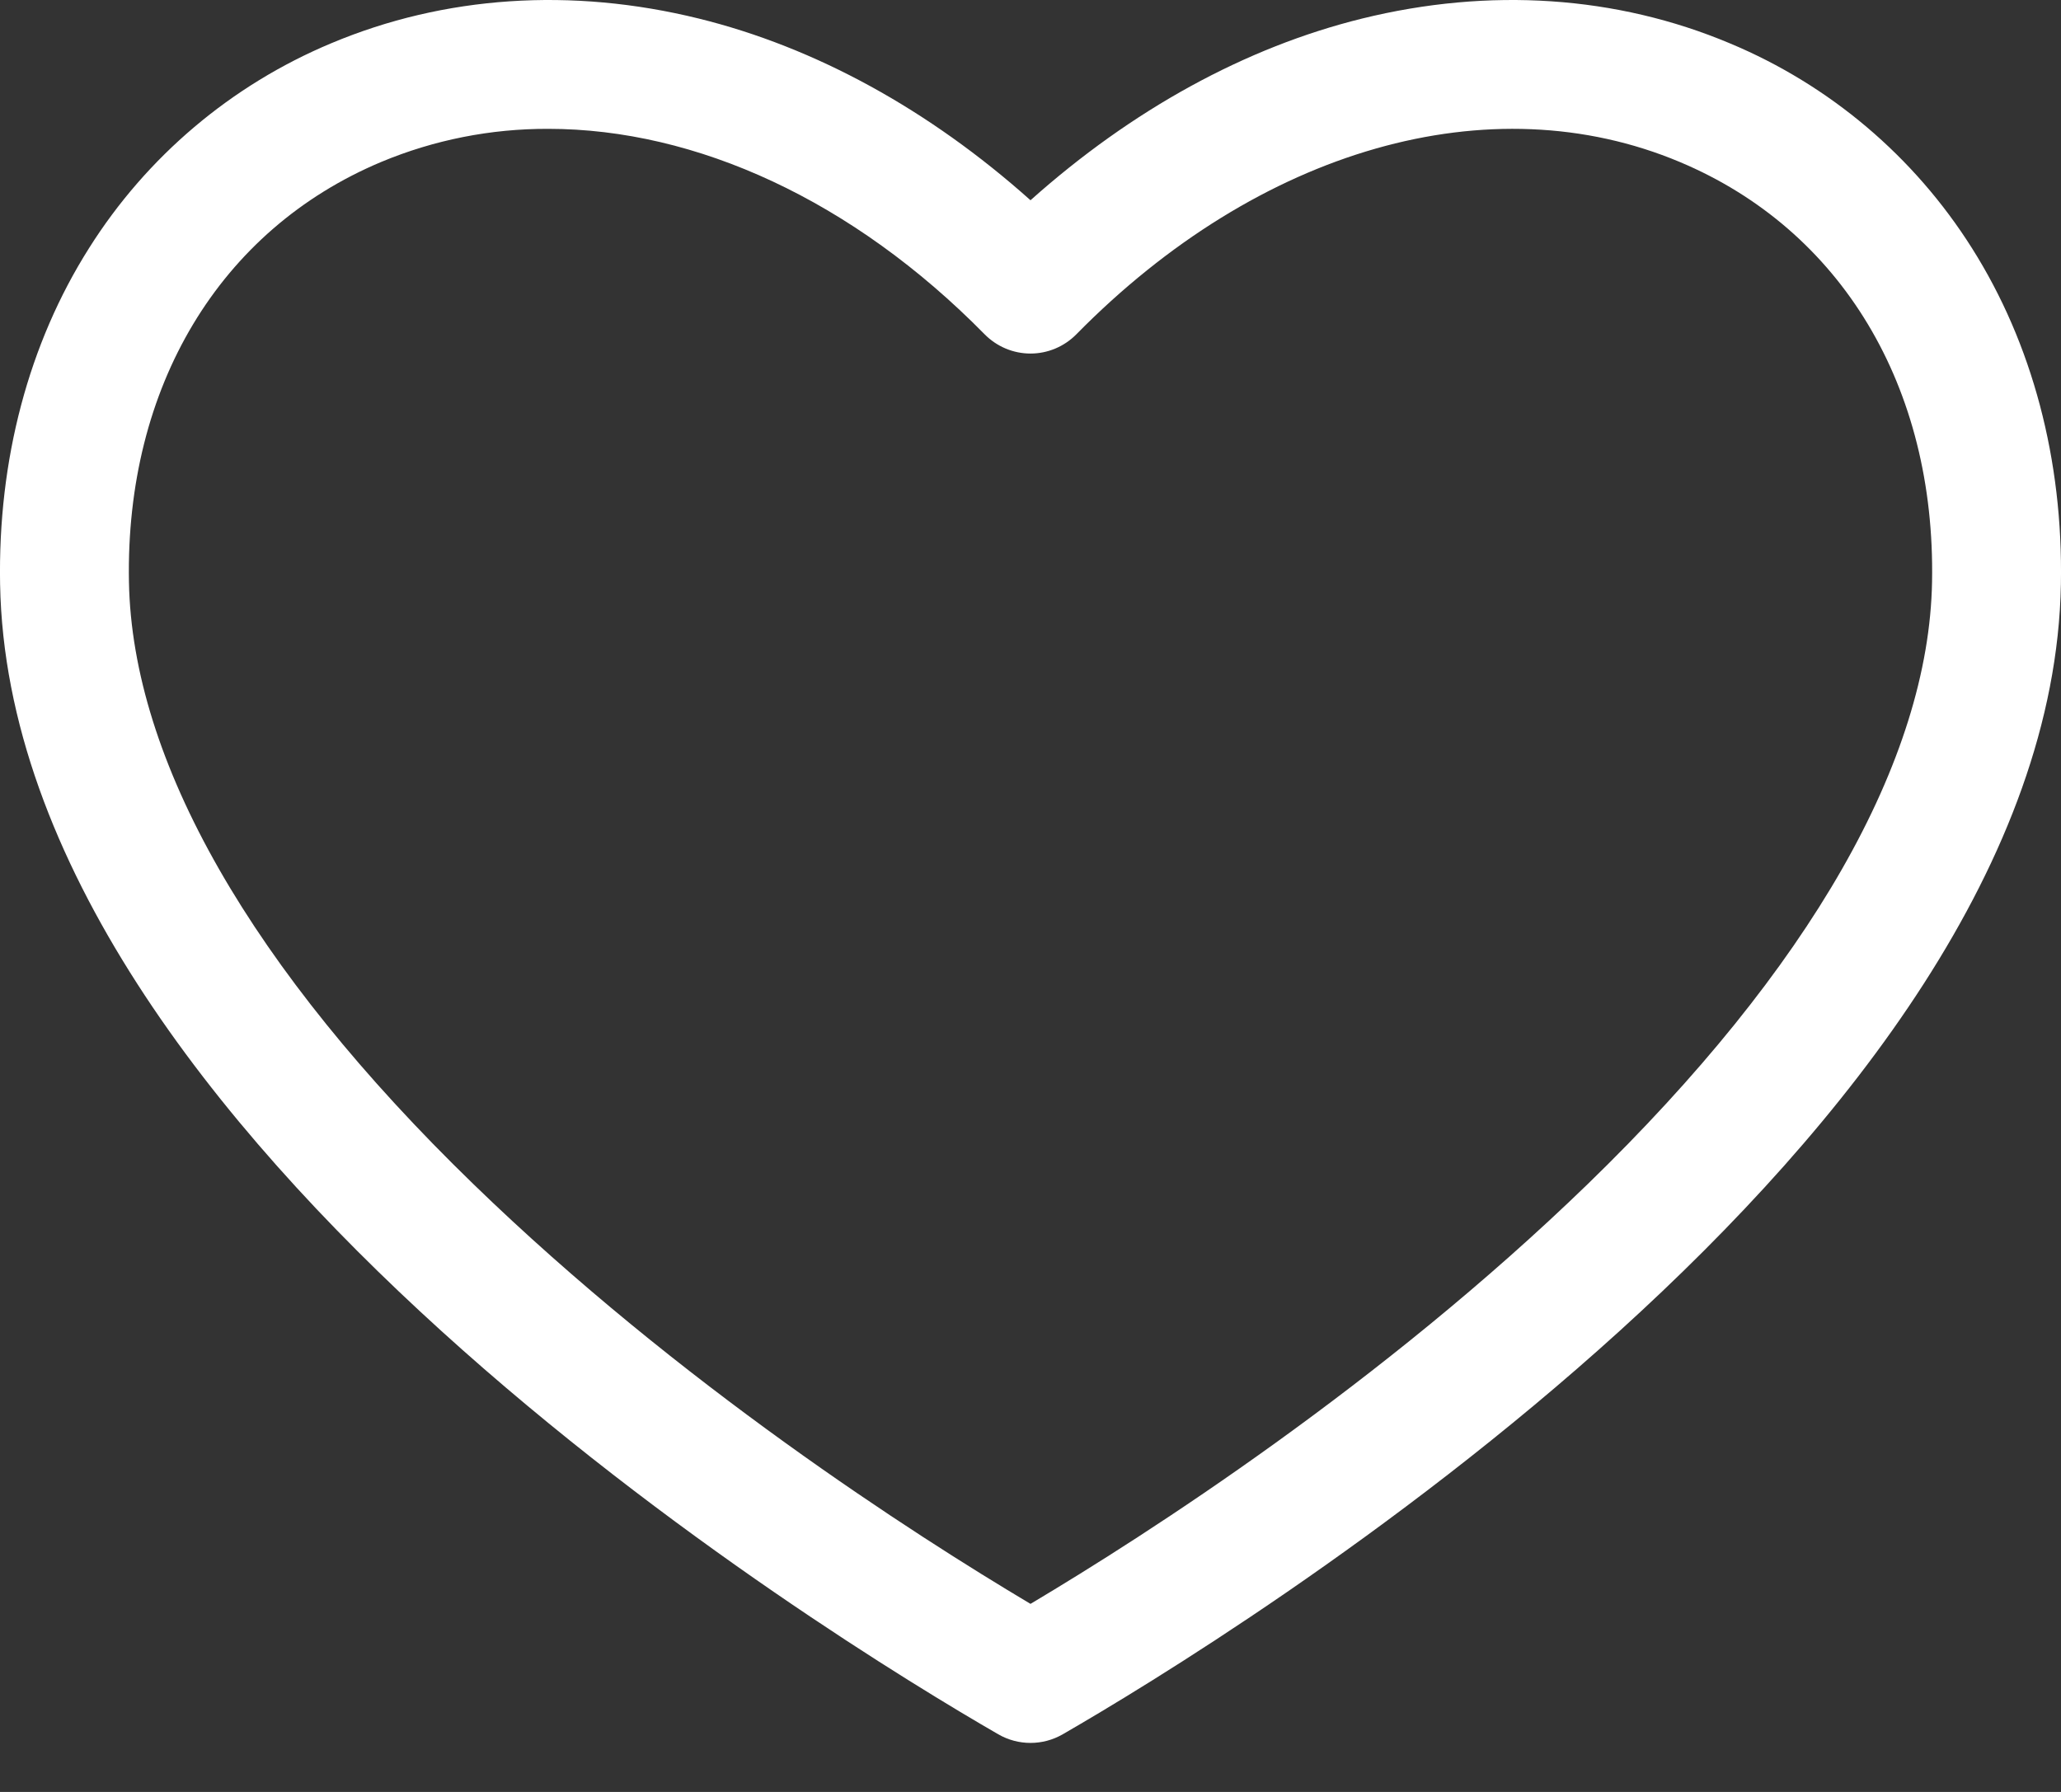 <svg width="23" height="20" viewBox="0 0 23 20" fill="none" xmlns="http://www.w3.org/2000/svg">
<rect x="0" y="0" width="23" height="20" fill="#333333" stroke="none"/>
<g id="heart">
<path id="Shape" fill-rule="evenodd" clip-rule="evenodd" d="M19.303 0.483C20.418 0.948 21.361 1.747 22.006 2.769C22.68 3.835 23.024 5.132 22.999 6.519C22.887 12.686 13.7 18.295 11.859 19.357C11.637 19.485 11.363 19.485 11.141 19.357C9.3 18.295 0.114 12.687 0.001 6.52C-0.024 5.133 0.319 3.836 0.994 2.769C1.638 1.747 2.582 0.949 3.696 0.483C4.959 -0.048 6.378 -0.143 7.798 0.207C9.1 0.528 10.368 1.224 11.5 2.235C12.631 1.225 13.899 0.528 15.201 0.207C16.622 -0.143 18.04 -0.048 19.303 0.483ZM17.718 13.216C20.196 10.812 21.526 8.487 21.561 6.493V6.493C21.601 4.316 20.549 2.565 18.746 1.808C16.633 0.92 14.052 1.657 12.012 3.731C11.877 3.868 11.693 3.946 11.5 3.946C11.307 3.946 11.123 3.868 10.988 3.731C9.519 2.238 7.771 1.438 6.118 1.438C5.478 1.436 4.844 1.561 4.253 1.808C2.451 2.565 1.399 4.317 1.439 6.494C1.475 8.488 2.804 10.812 5.283 13.216C7.578 15.443 10.188 17.12 11.5 17.901C12.812 17.12 15.422 15.442 17.718 13.216Z" fill="white"/>
</g>
</svg>
